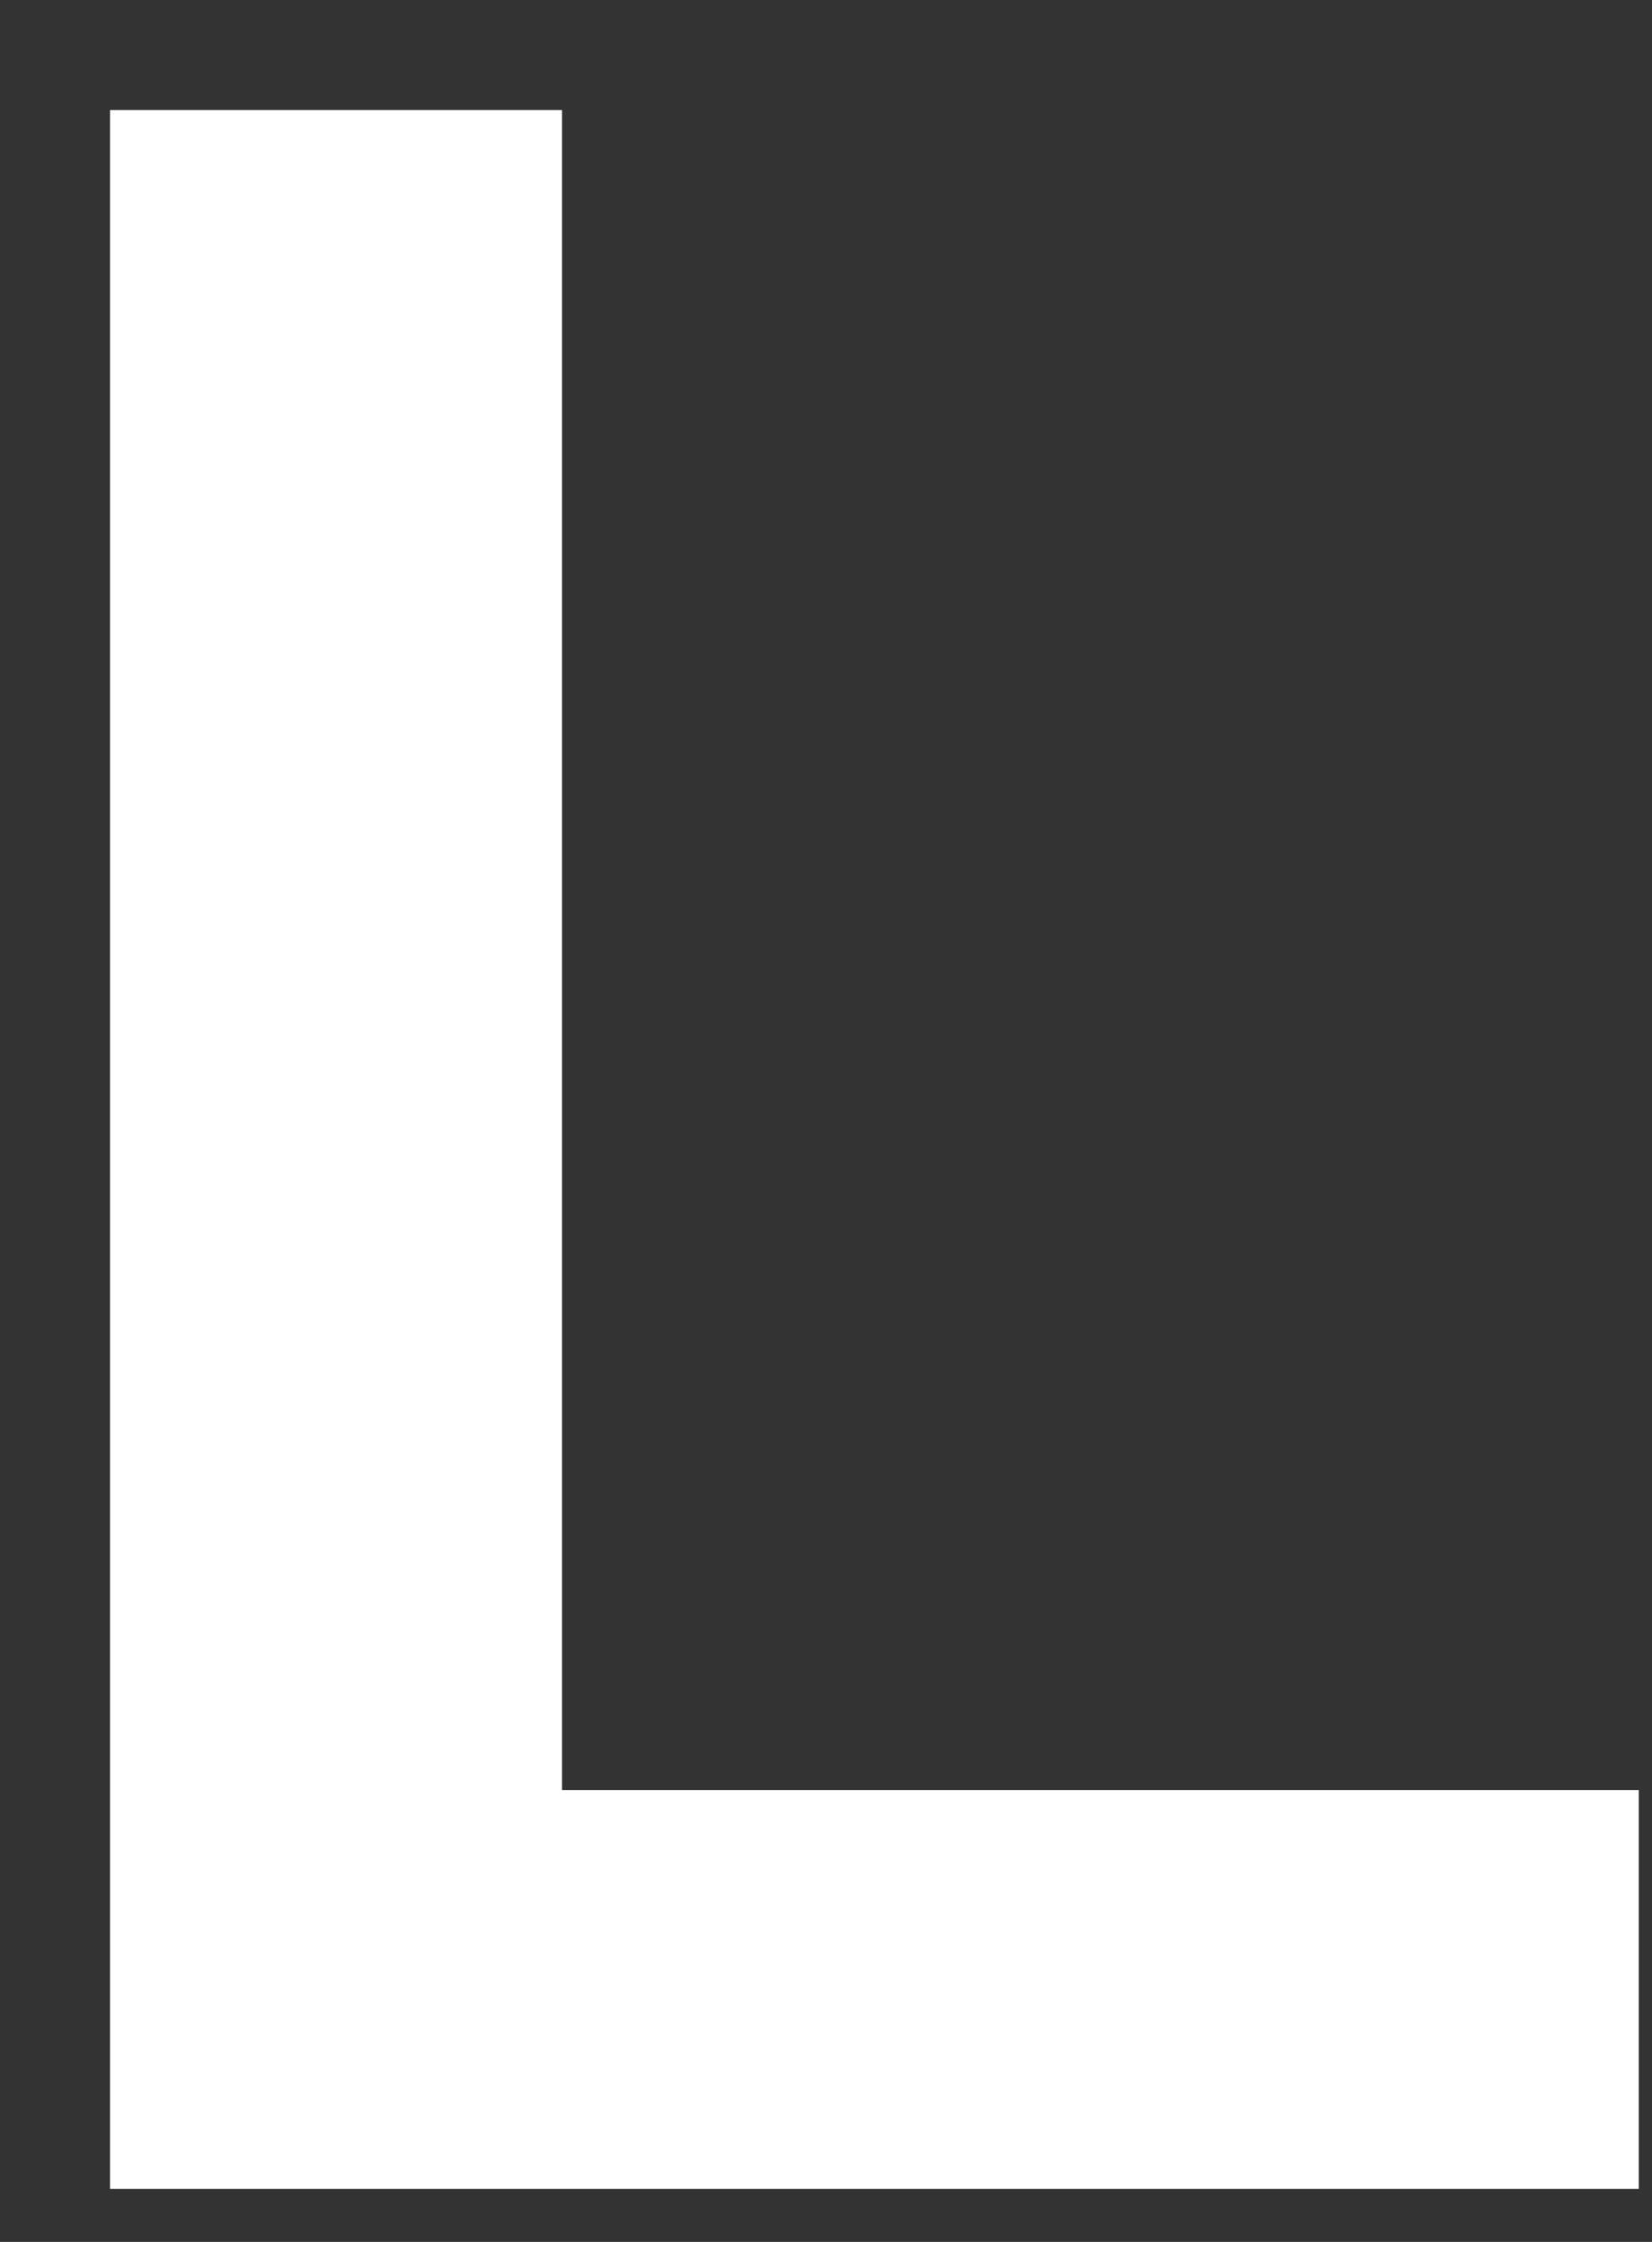<?xml version="1.0" encoding="UTF-8" standalone="no"?>
<svg width="14px" height="19px" viewBox="0 0 14 19" version="1.1" xmlns="http://www.w3.org/2000/svg" xmlns:xlink="http://www.w3.org/1999/xlink" xmlns:sketch="http://www.bohemiancoding.com/sketch/ns">
    <rect x="0" y="0" width="14" height="19" fill="#333333" stroke="none"/>
    <!-- Generator: Sketch 3.4.2 (15855) - http://www.bohemiancoding.com/sketch -->
    <title>logo_L</title>
    <desc>Created with Sketch.</desc>
    <defs></defs>
    <g id="Welcome" stroke="none" stroke-width="1" fill="none" fill-rule="evenodd" sketch:type="MSPage">
        <g id="Desktop-HD-Copy" sketch:type="MSArtboardGroup" transform="translate(-704, -32)" fill="#FFFFFF">
            <g id="1" sketch:type="MSLayerGroup">
                <g id="topbar-copy" transform="translate(435, 26)" sketch:type="MSShapeGroup">
                    <path d="M273.763,6.933 L273.763,21.171 L282.888,21.171 L282.888,24.551 L269.933,24.551 L269.933,6.933 L273.763,6.933 Z" id="logo_L"></path>
                </g>
            </g>
        </g>
    </g>
</svg>